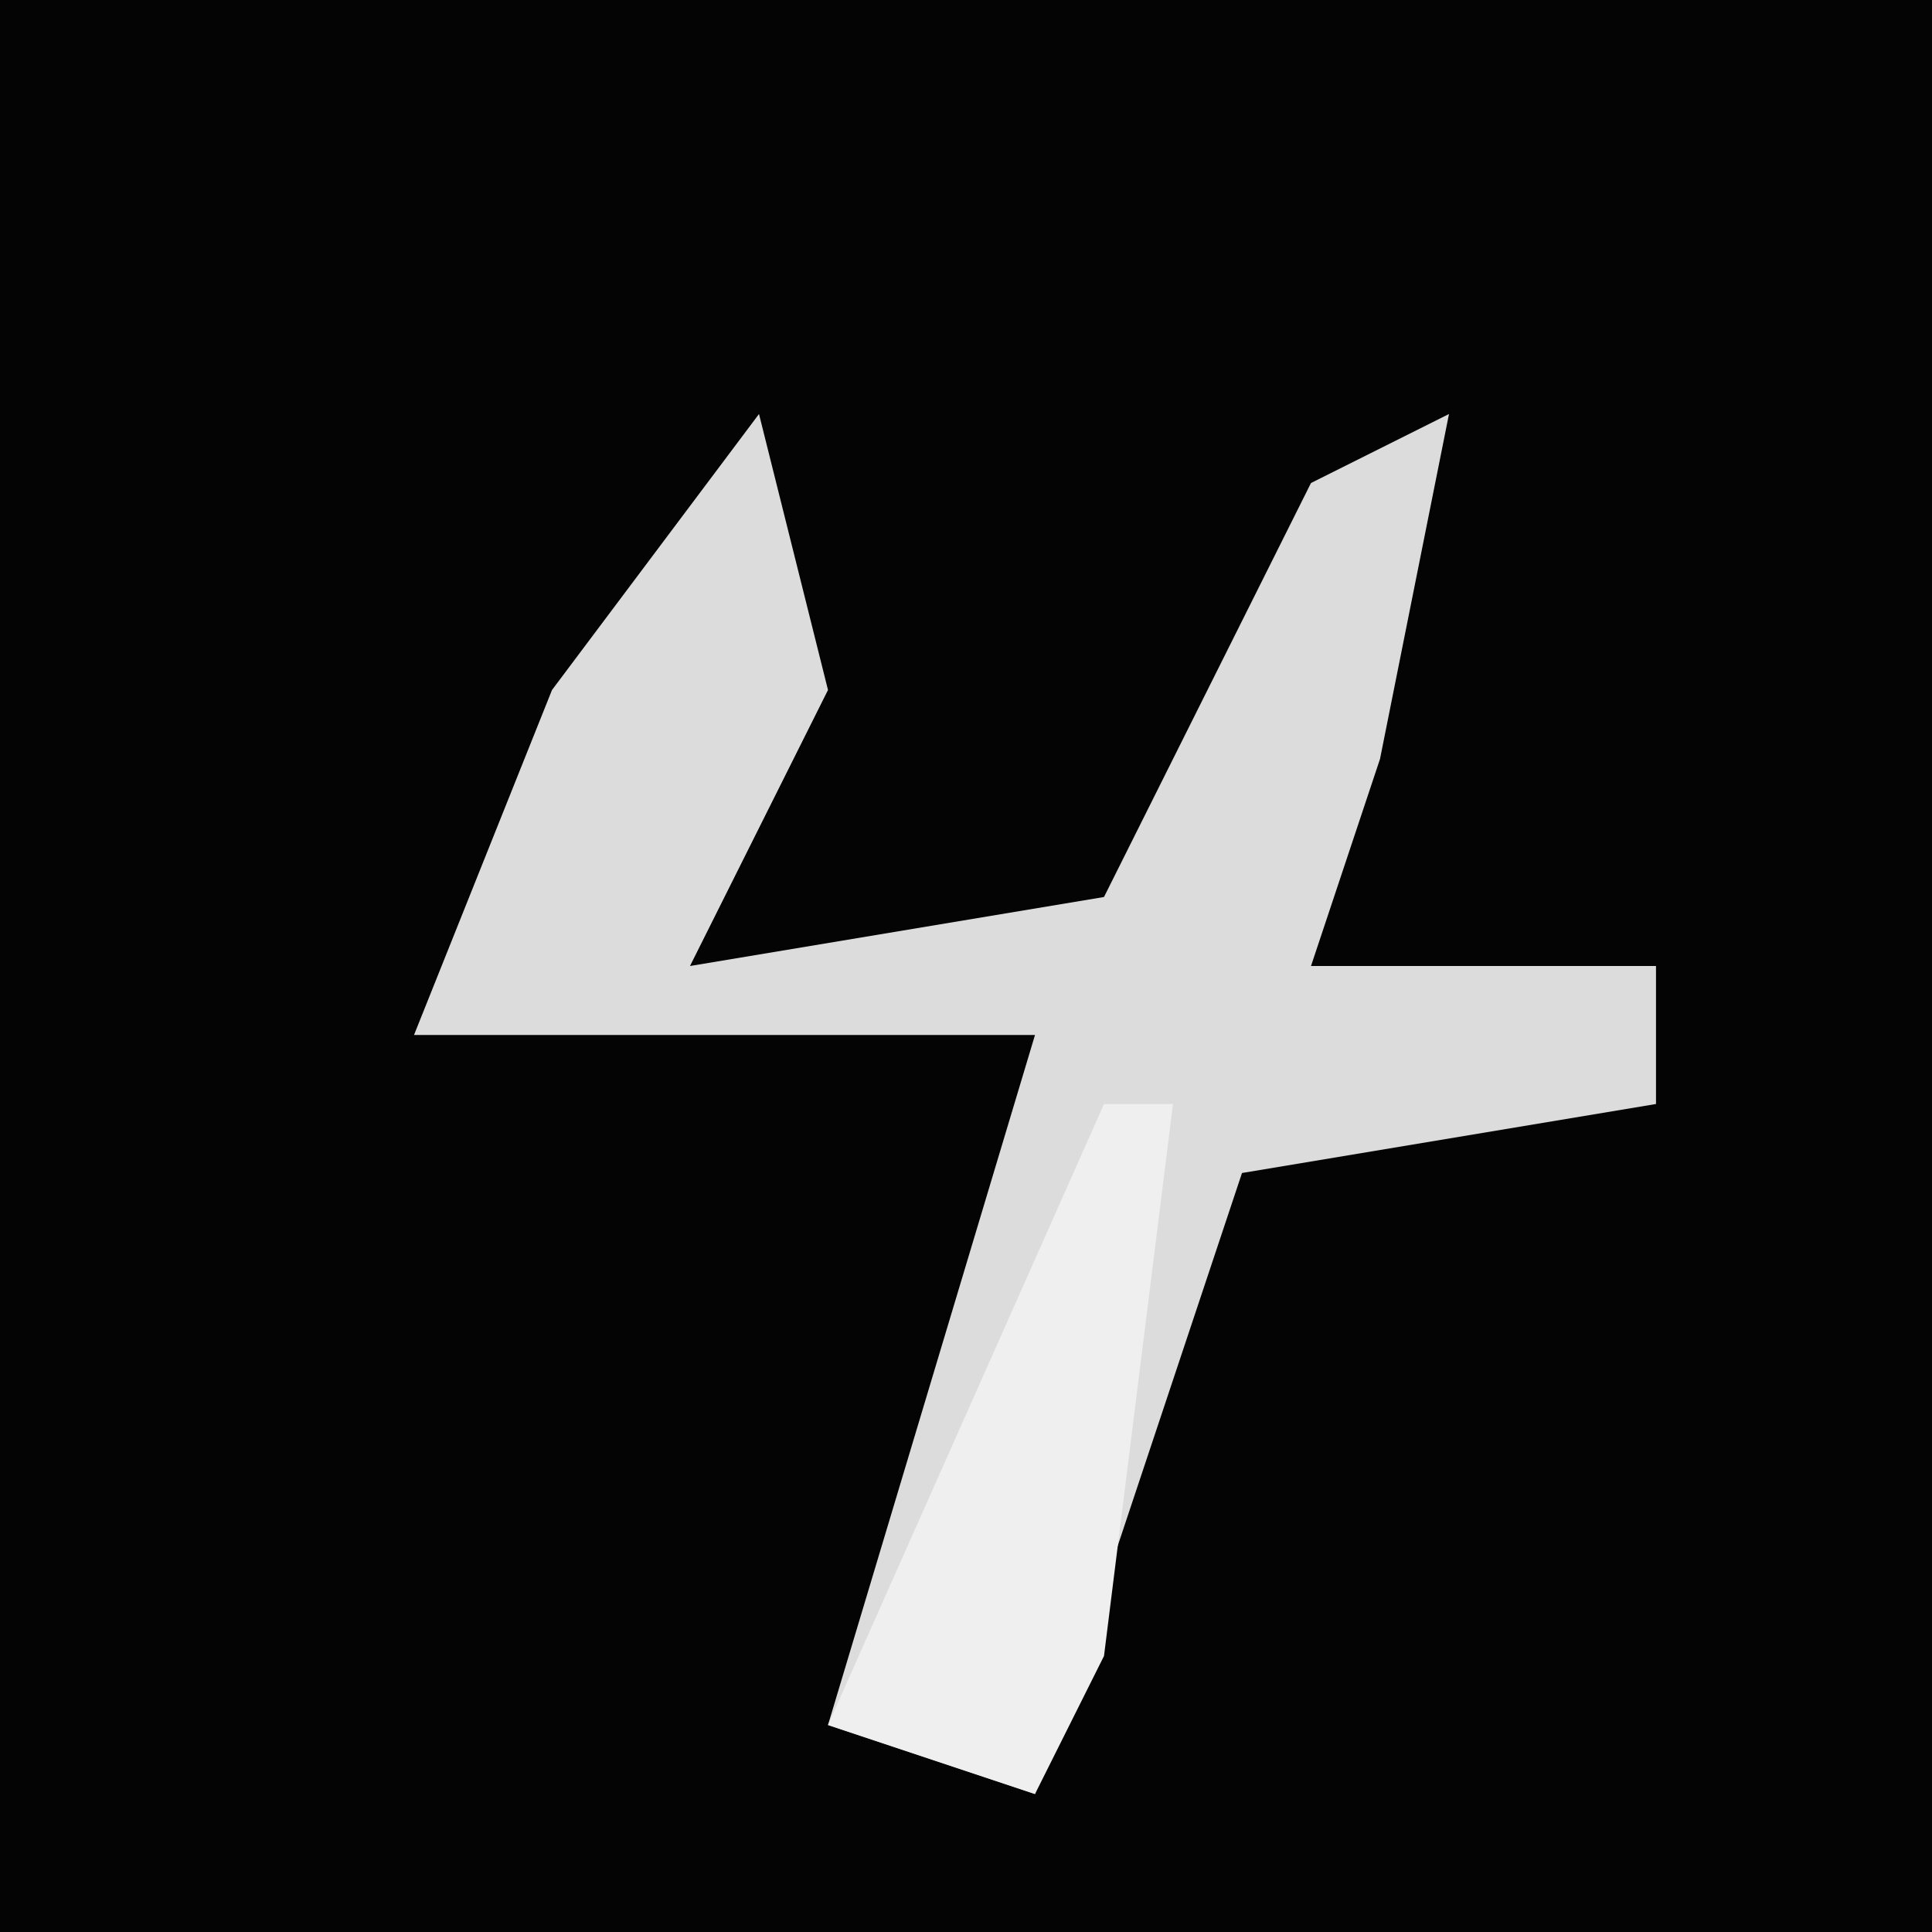 <?xml version="1.0" encoding="UTF-8"?>
<svg version="1.1" xmlns="http://www.w3.org/2000/svg" width="28" height="28">
<path d="M0,0 L28,0 L28,28 L0,28 Z " fill="#040404" transform="translate(0,0)"/>
<path d="M0,0 L1,4 L-1,8 L5,7 L8,1 L10,0 L9,5 L8,8 L13,8 L13,10 L7,11 L4,20 L1,19 L4,9 L-5,9 L-3,4 Z " fill="#DCDCDC" transform="translate(11,6)"/>
<path d="M0,0 L1,0 L0,8 L-1,10 L-4,9 Z " fill="#EFEFEF" transform="translate(16,16)"/>
</svg>
